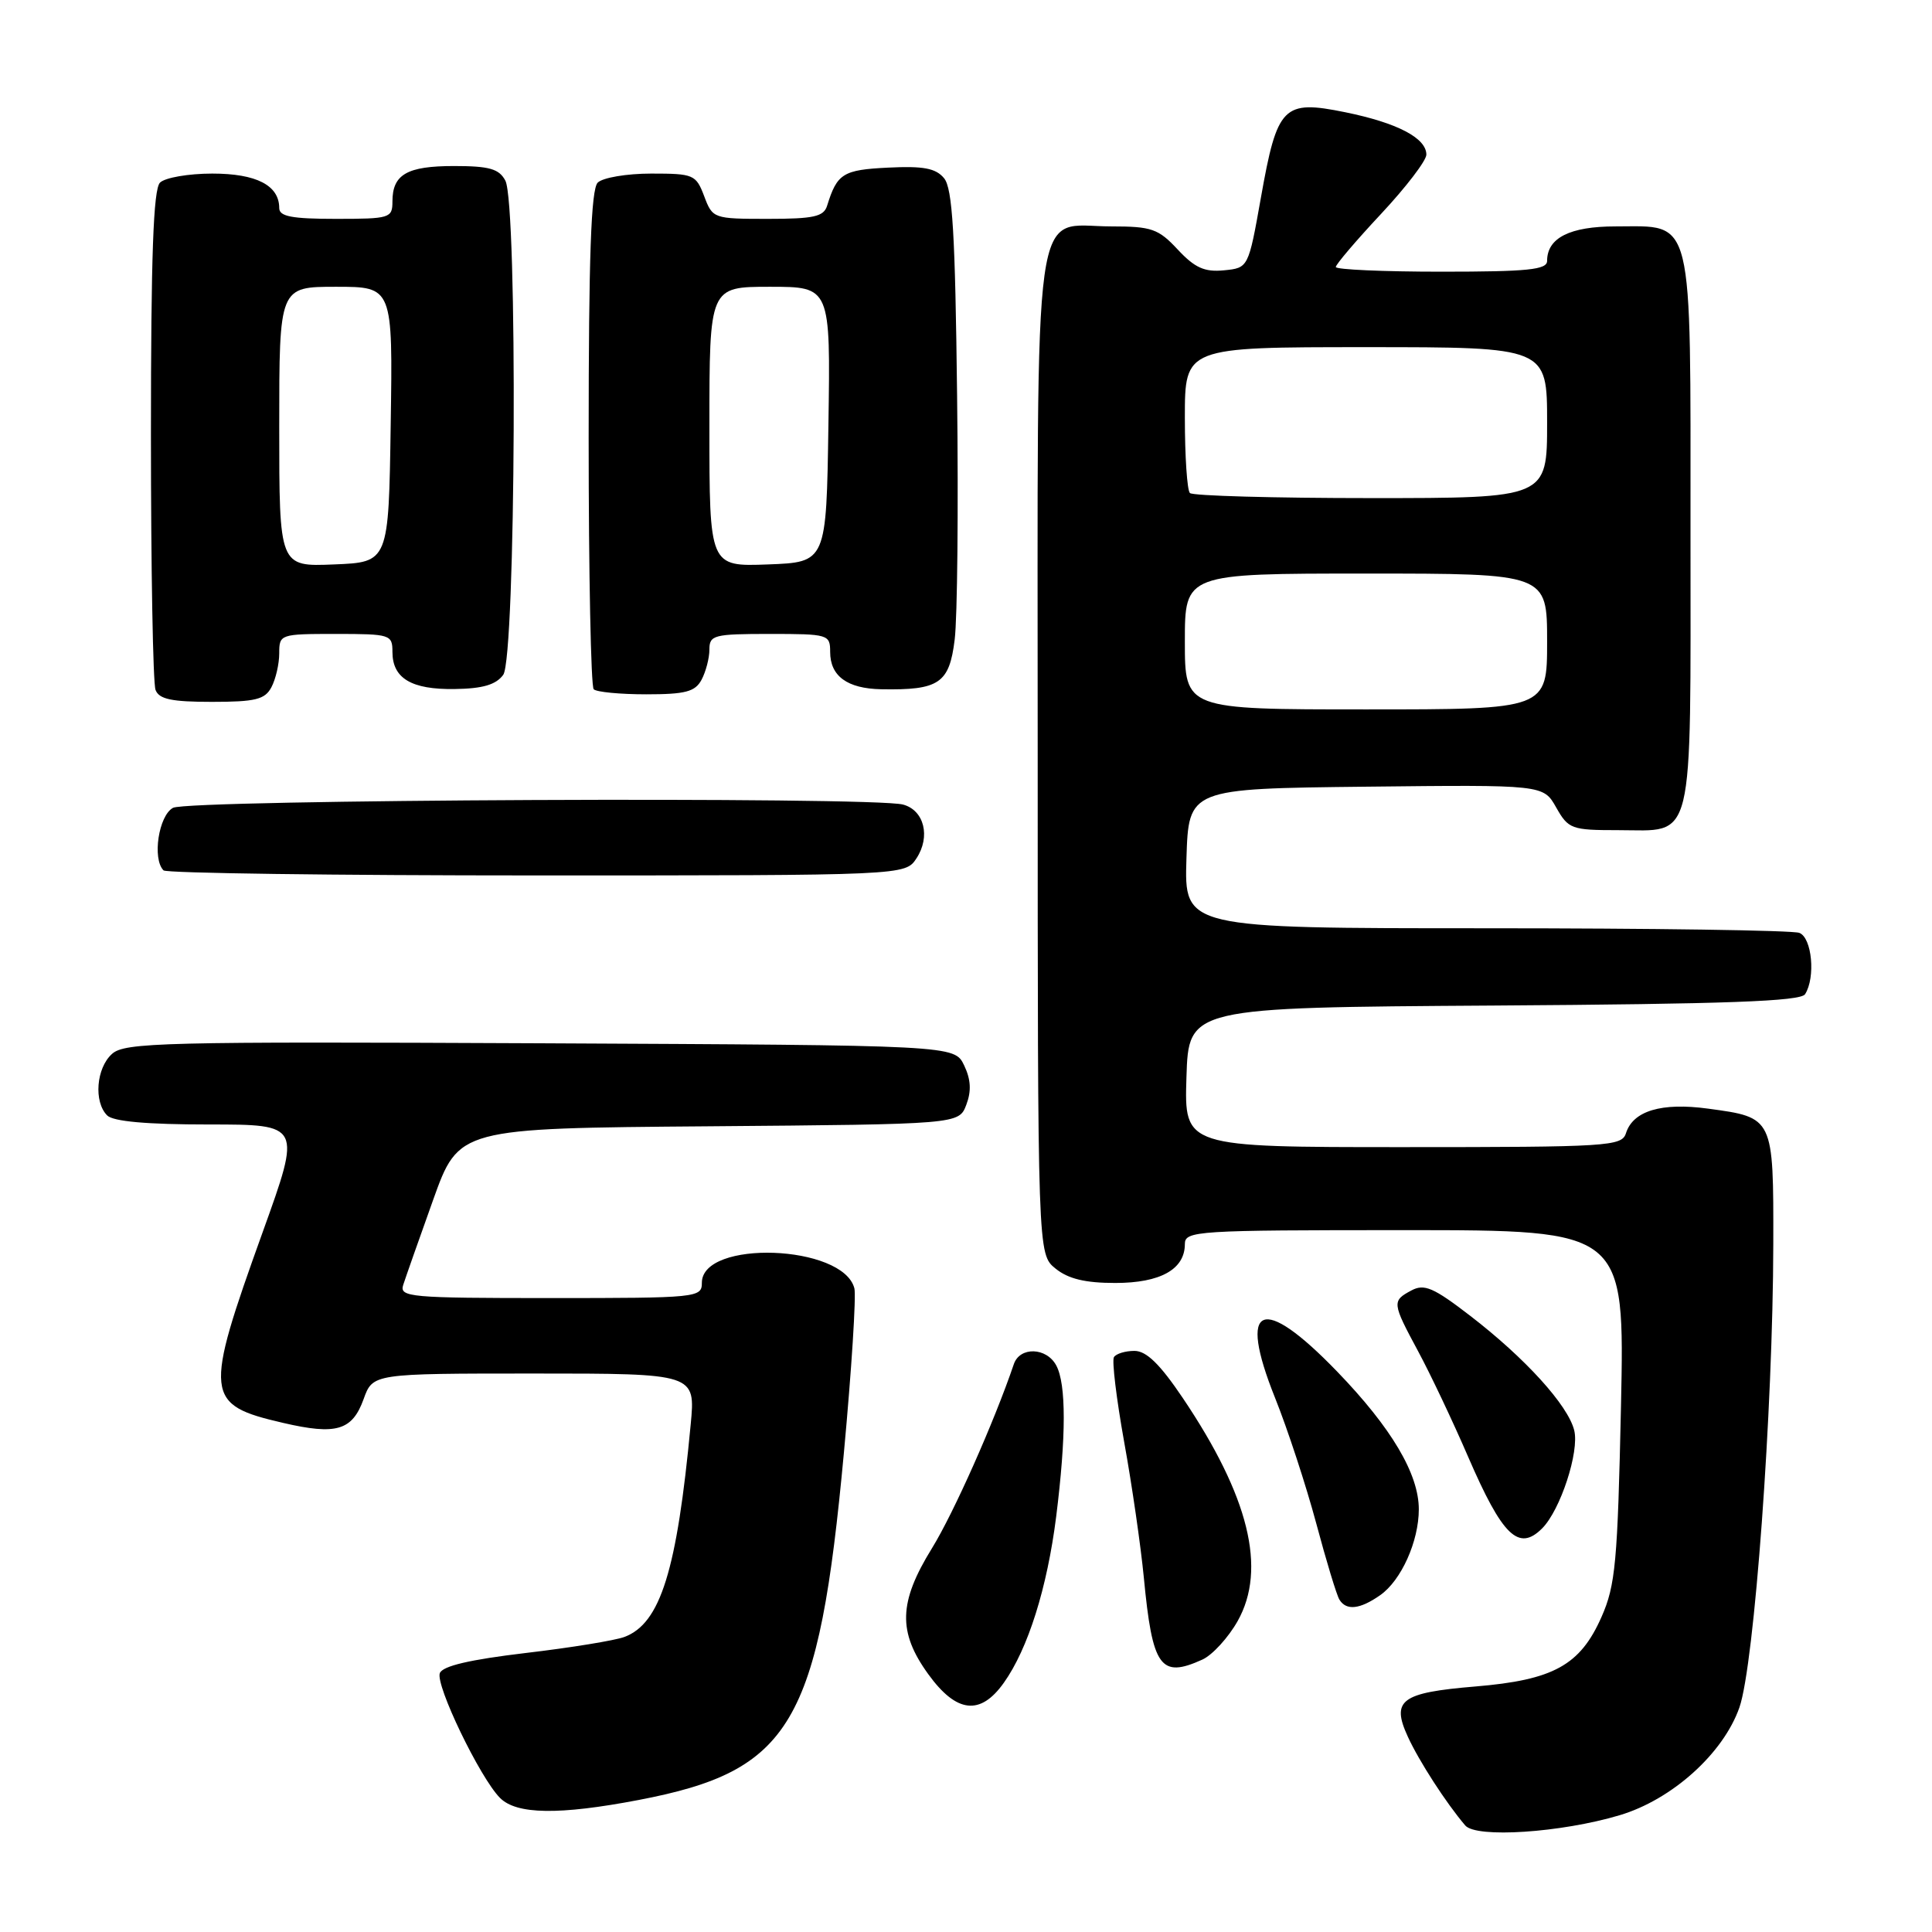 <?xml version="1.0" encoding="UTF-8" standalone="no"?>
<!DOCTYPE svg PUBLIC "-//W3C//DTD SVG 1.1//EN" "http://www.w3.org/Graphics/SVG/1.1/DTD/svg11.dtd" >
<svg xmlns="http://www.w3.org/2000/svg" xmlns:xlink="http://www.w3.org/1999/xlink" version="1.1" viewBox="0 0 256 256">
 <g >
 <path fill="currentColor"
d=" M 214.60 240.53 C 221.55 238.46 228.34 232.35 230.48 226.25 C 232.46 220.60 234.93 186.83 234.97 164.87 C 235.00 148.02 235.03 148.08 226.33 146.90 C 220.16 146.06 216.39 147.19 215.45 150.15 C 214.90 151.89 213.19 152.00 185.90 152.00 C 156.92 152.00 156.92 152.00 157.21 142.75 C 157.50 133.50 157.50 133.50 197.95 133.24 C 228.78 133.04 238.58 132.68 239.18 131.74 C 240.59 129.52 240.10 124.25 238.42 123.61 C 237.55 123.27 218.86 123.00 196.88 123.00 C 156.92 123.00 156.92 123.00 157.21 113.75 C 157.50 104.50 157.50 104.50 181.00 104.24 C 204.50 103.98 204.50 103.98 206.20 106.99 C 207.82 109.85 208.23 110.00 214.38 110.00 C 224.64 110.00 224.00 112.64 224.00 70.43 C 224.00 27.89 224.52 30.00 214.07 30.00 C 208.02 30.00 205.00 31.52 205.00 34.57 C 205.00 35.74 202.47 36.00 191.00 36.00 C 183.30 36.00 177.00 35.72 177.00 35.38 C 177.00 35.04 179.70 31.87 183.00 28.34 C 186.30 24.81 189.00 21.28 189.00 20.49 C 189.00 18.29 185.15 16.28 178.24 14.87 C 170.03 13.20 169.24 14.00 167.08 26.17 C 165.42 35.50 165.42 35.50 162.17 35.82 C 159.61 36.07 158.32 35.49 156.06 33.07 C 153.49 30.31 152.60 30.00 147.25 30.00 C 136.65 30.00 137.50 23.92 137.50 100.19 C 137.50 166.18 137.50 166.18 139.86 168.09 C 141.55 169.46 143.80 170.00 147.78 170.00 C 153.76 170.00 157.00 168.19 157.00 164.85 C 157.00 163.09 158.48 163.00 186.14 163.00 C 215.28 163.00 215.28 163.00 214.79 186.28 C 214.34 207.01 214.06 210.07 212.21 214.25 C 209.38 220.66 205.84 222.61 195.47 223.47 C 185.65 224.29 184.32 225.27 186.54 230.11 C 188.02 233.35 191.63 238.93 194.15 241.88 C 195.60 243.59 206.86 242.84 214.60 240.53 Z  M 84.61 238.51 C 104.86 234.64 108.48 228.52 111.82 192.50 C 112.84 181.50 113.46 171.69 113.21 170.71 C 111.71 164.90 93.00 164.22 93.00 169.98 C 93.00 171.94 92.42 172.00 72.93 172.00 C 54.27 172.00 52.90 171.88 53.43 170.25 C 53.74 169.29 55.52 164.22 57.39 159.00 C 60.79 149.50 60.79 149.50 93.92 149.24 C 127.06 148.97 127.06 148.97 128.04 146.39 C 128.73 144.57 128.65 143.04 127.75 141.16 C 126.47 138.50 126.47 138.50 71.57 138.24 C 21.56 138.01 16.51 138.13 14.84 139.65 C 12.75 141.53 12.40 146.00 14.20 147.80 C 15.00 148.60 19.46 149.00 27.67 149.00 C 39.94 149.00 39.94 149.00 34.81 163.25 C 26.99 184.99 27.11 186.13 37.51 188.54 C 44.56 190.18 46.67 189.56 48.18 185.39 C 49.40 182.00 49.40 182.00 70.78 182.00 C 92.16 182.00 92.16 182.00 91.52 188.75 C 89.70 208.09 87.52 215.10 82.75 216.90 C 81.51 217.37 75.62 218.33 69.66 219.03 C 62.25 219.91 58.65 220.75 58.28 221.70 C 57.68 223.28 63.59 235.55 66.25 238.23 C 68.44 240.44 74.08 240.52 84.61 238.51 Z  M 133.01 222.98 C 136.22 218.48 138.76 210.39 139.95 200.95 C 141.28 190.32 141.29 183.40 139.96 180.93 C 138.67 178.52 135.14 178.41 134.34 180.75 C 131.73 188.43 126.37 200.48 123.49 205.15 C 119.06 212.32 118.95 216.25 123.01 221.85 C 126.74 227.00 129.90 227.36 133.01 222.98 Z  M 159.33 219.90 C 160.66 219.29 162.76 216.99 164.00 214.79 C 167.87 207.90 165.50 198.27 156.73 185.25 C 153.70 180.75 151.90 179.00 150.32 179.00 C 149.11 179.00 147.89 179.37 147.60 179.83 C 147.32 180.29 147.93 185.35 148.96 191.08 C 150.00 196.81 151.16 204.88 151.56 209.00 C 152.70 220.95 153.76 222.43 159.33 219.90 Z  M 182.88 211.37 C 185.67 209.42 188.00 204.23 188.00 199.99 C 188.00 195.31 184.38 189.20 177.19 181.75 C 167.18 171.38 163.95 172.74 168.95 185.22 C 170.62 189.38 173.07 196.87 174.41 201.86 C 175.74 206.84 177.12 211.39 177.48 211.96 C 178.39 213.45 180.20 213.25 182.88 211.37 Z  M 204.34 202.52 C 206.76 200.10 209.30 192.34 208.59 189.52 C 207.76 186.19 202.09 179.95 194.81 174.35 C 189.94 170.60 188.72 170.08 187.02 170.99 C 184.42 172.38 184.45 172.62 187.92 179.07 C 189.53 182.06 192.50 188.32 194.52 193.00 C 199.08 203.54 201.23 205.63 204.34 202.52 Z  M 121.44 113.73 C 123.33 110.85 122.46 107.36 119.66 106.61 C 115.66 105.53 24.99 105.94 22.93 107.04 C 21.02 108.06 20.15 113.81 21.67 115.33 C 22.03 115.70 44.30 116.00 71.14 116.00 C 119.95 116.00 119.95 116.00 121.44 113.73 Z  M 35.96 91.07 C 36.53 90.00 37.00 87.98 37.00 86.57 C 37.00 84.04 37.12 84.00 44.50 84.00 C 51.73 84.00 52.00 84.09 52.00 86.38 C 52.00 89.89 54.52 91.39 60.26 91.30 C 63.96 91.25 65.72 90.73 66.68 89.42 C 68.35 87.13 68.61 27.02 66.96 23.93 C 66.13 22.37 64.84 22.00 60.16 22.00 C 53.93 22.00 52.00 23.11 52.00 26.70 C 52.00 28.90 51.66 29.00 44.50 29.00 C 38.67 29.00 37.00 28.68 37.00 27.57 C 37.00 24.56 33.97 23.00 28.13 23.00 C 24.98 23.00 21.86 23.54 21.20 24.20 C 20.32 25.08 20.00 33.89 20.00 57.62 C 20.00 75.34 20.27 90.55 20.61 91.42 C 21.08 92.65 22.74 93.00 28.07 93.00 C 33.83 93.00 35.10 92.69 35.96 91.07 Z  M 92.96 90.07 C 93.53 89.00 94.00 87.20 94.00 86.07 C 94.00 84.15 94.58 84.00 102.00 84.00 C 109.76 84.00 110.00 84.07 110.00 86.38 C 110.00 89.59 112.26 91.24 116.76 91.33 C 124.44 91.47 125.79 90.56 126.50 84.75 C 126.86 81.86 127.00 67.31 126.82 52.40 C 126.57 30.93 126.21 24.95 125.09 23.61 C 124.00 22.29 122.35 21.98 117.70 22.21 C 111.70 22.50 110.92 22.99 109.60 27.25 C 109.15 28.71 107.84 29.00 101.75 29.00 C 94.54 29.00 94.42 28.96 93.31 26.00 C 92.22 23.13 91.91 23.00 86.29 23.00 C 83.04 23.00 79.86 23.54 79.20 24.20 C 78.32 25.08 78.00 33.99 78.00 58.03 C 78.00 75.98 78.30 90.97 78.67 91.33 C 79.03 91.70 82.17 92.00 85.63 92.00 C 90.83 92.00 92.11 91.66 92.96 90.07 Z  M 157.00 85.00 C 157.00 76.00 157.00 76.00 181.00 76.00 C 205.00 76.00 205.00 76.00 205.00 85.00 C 205.00 94.00 205.00 94.00 181.00 94.00 C 157.00 94.00 157.00 94.00 157.00 85.00 Z  M 157.67 65.33 C 157.30 64.97 157.00 60.47 157.00 55.33 C 157.00 46.00 157.00 46.00 181.00 46.00 C 205.00 46.00 205.00 46.00 205.00 56.00 C 205.00 66.00 205.00 66.00 181.67 66.00 C 168.83 66.00 158.03 65.70 157.67 65.33 Z  M 37.00 56.54 C 37.00 38.00 37.00 38.00 44.52 38.00 C 52.05 38.00 52.05 38.00 51.77 56.25 C 51.50 74.50 51.50 74.50 44.25 74.79 C 37.00 75.09 37.00 75.09 37.00 56.54 Z  M 94.00 56.54 C 94.00 38.00 94.00 38.00 102.02 38.00 C 110.05 38.00 110.05 38.00 109.77 56.25 C 109.50 74.50 109.50 74.50 101.75 74.79 C 94.00 75.08 94.00 75.08 94.00 56.54 Z "/>
</g>
</svg>